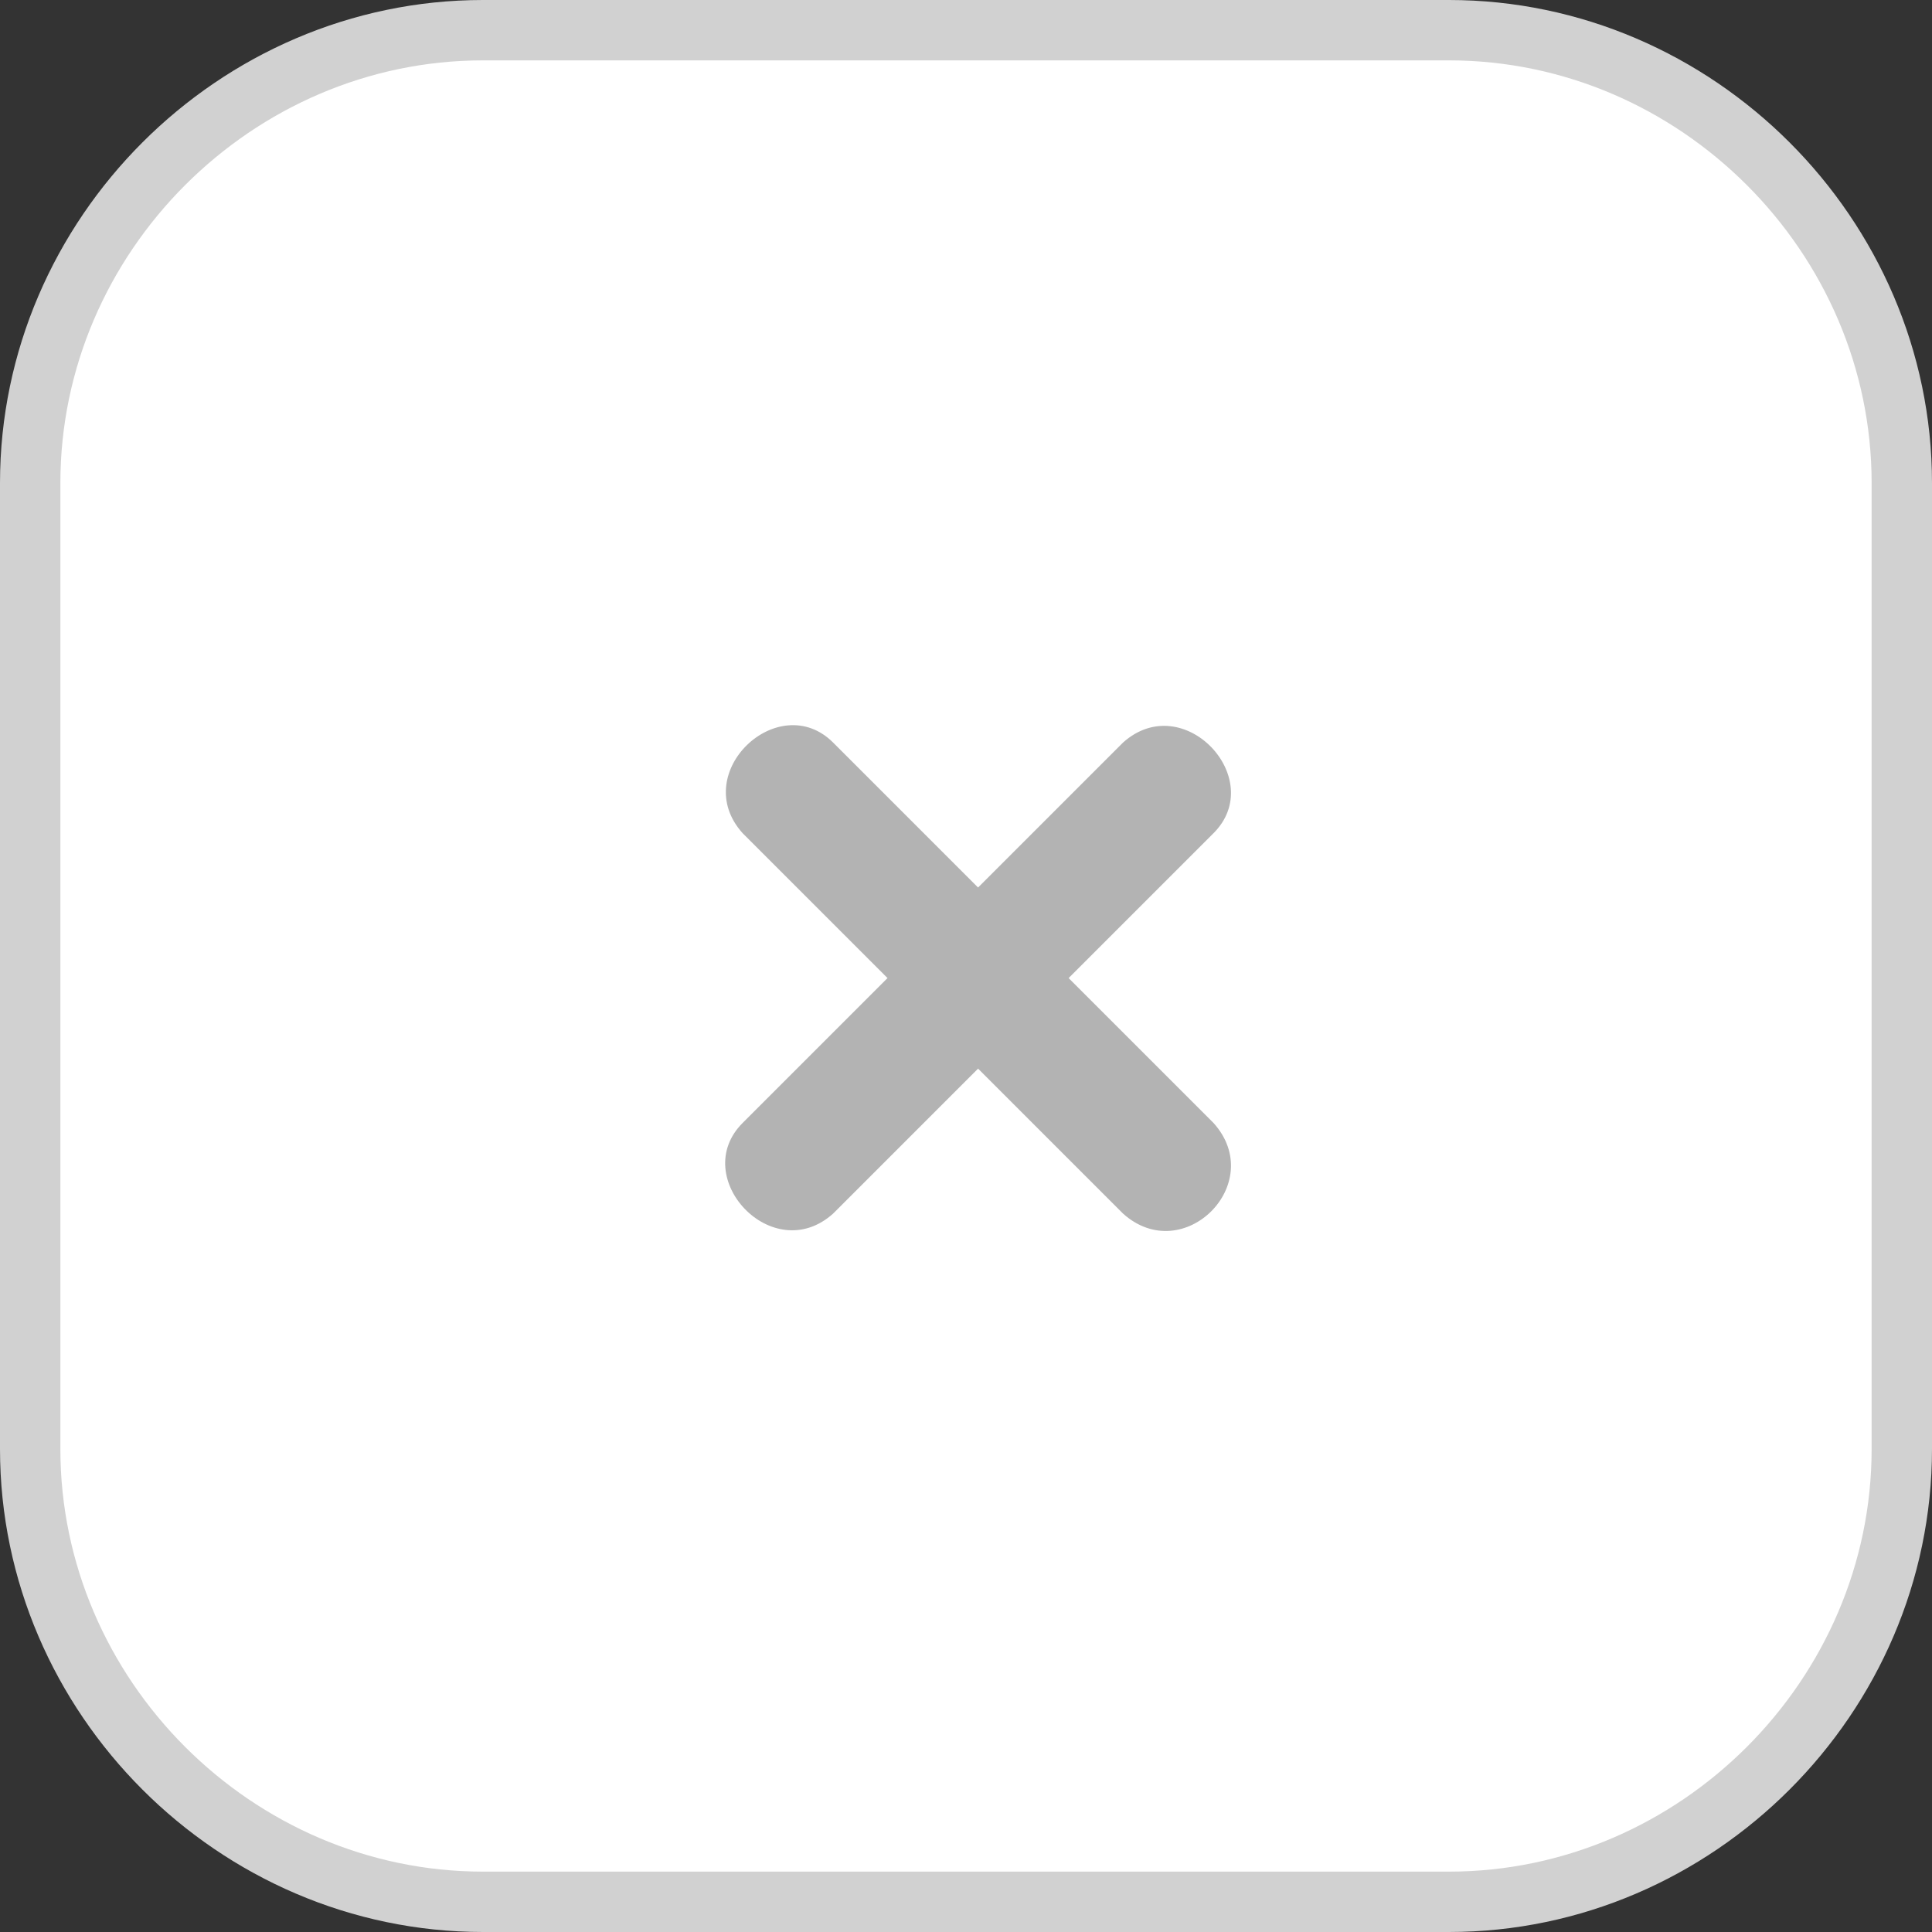 <?xml version="1.0" encoding="utf-8"?>
<!-- Generator: Adobe Illustrator 24.1.2, SVG Export Plug-In . SVG Version: 6.00 Build 0)  -->
<svg version="1.1" id="Layer_1" xmlns="http://www.w3.org/2000/svg" xmlns:xlink="http://www.w3.org/1999/xlink" x="0px" y="0px"
	 viewBox="0 0 32 32" style="enable-background:new 0 0 32 32;" xml:space="preserve">
<rect x="0" y="0" width="32" height="32" fill="#333333" stroke="none"/>
<style type="text/css">
	.st0{fill:#FFFFFF;stroke:#D1D1D1;}
	.st1{fill:#B3B3B3;}
</style>
<path class="st0" d="M8,0.5h16c4.1,0,7.5,3.4,7.5,7.5v16c0,4.1-3.4,7.5-7.5,7.5H8c-4.1,0-7.5-3.4-7.5-7.5V8C0.5,3.9,3.9,0.5,8,0.5z"
	/>
<path class="st1" d="M20.1,18.6l-2.4-2.4l2.4-2.4c0.9-0.9-0.5-2.4-1.5-1.5l-2.4,2.4l-2.4-2.4c-0.9-0.9-2.4,0.5-1.5,1.5l2.4,2.4
	l-2.4,2.4c-0.9,0.9,0.5,2.4,1.5,1.5l2.4-2.4l2.4,2.4C19.6,21,21,19.6,20.1,18.6z"/>
</svg>
